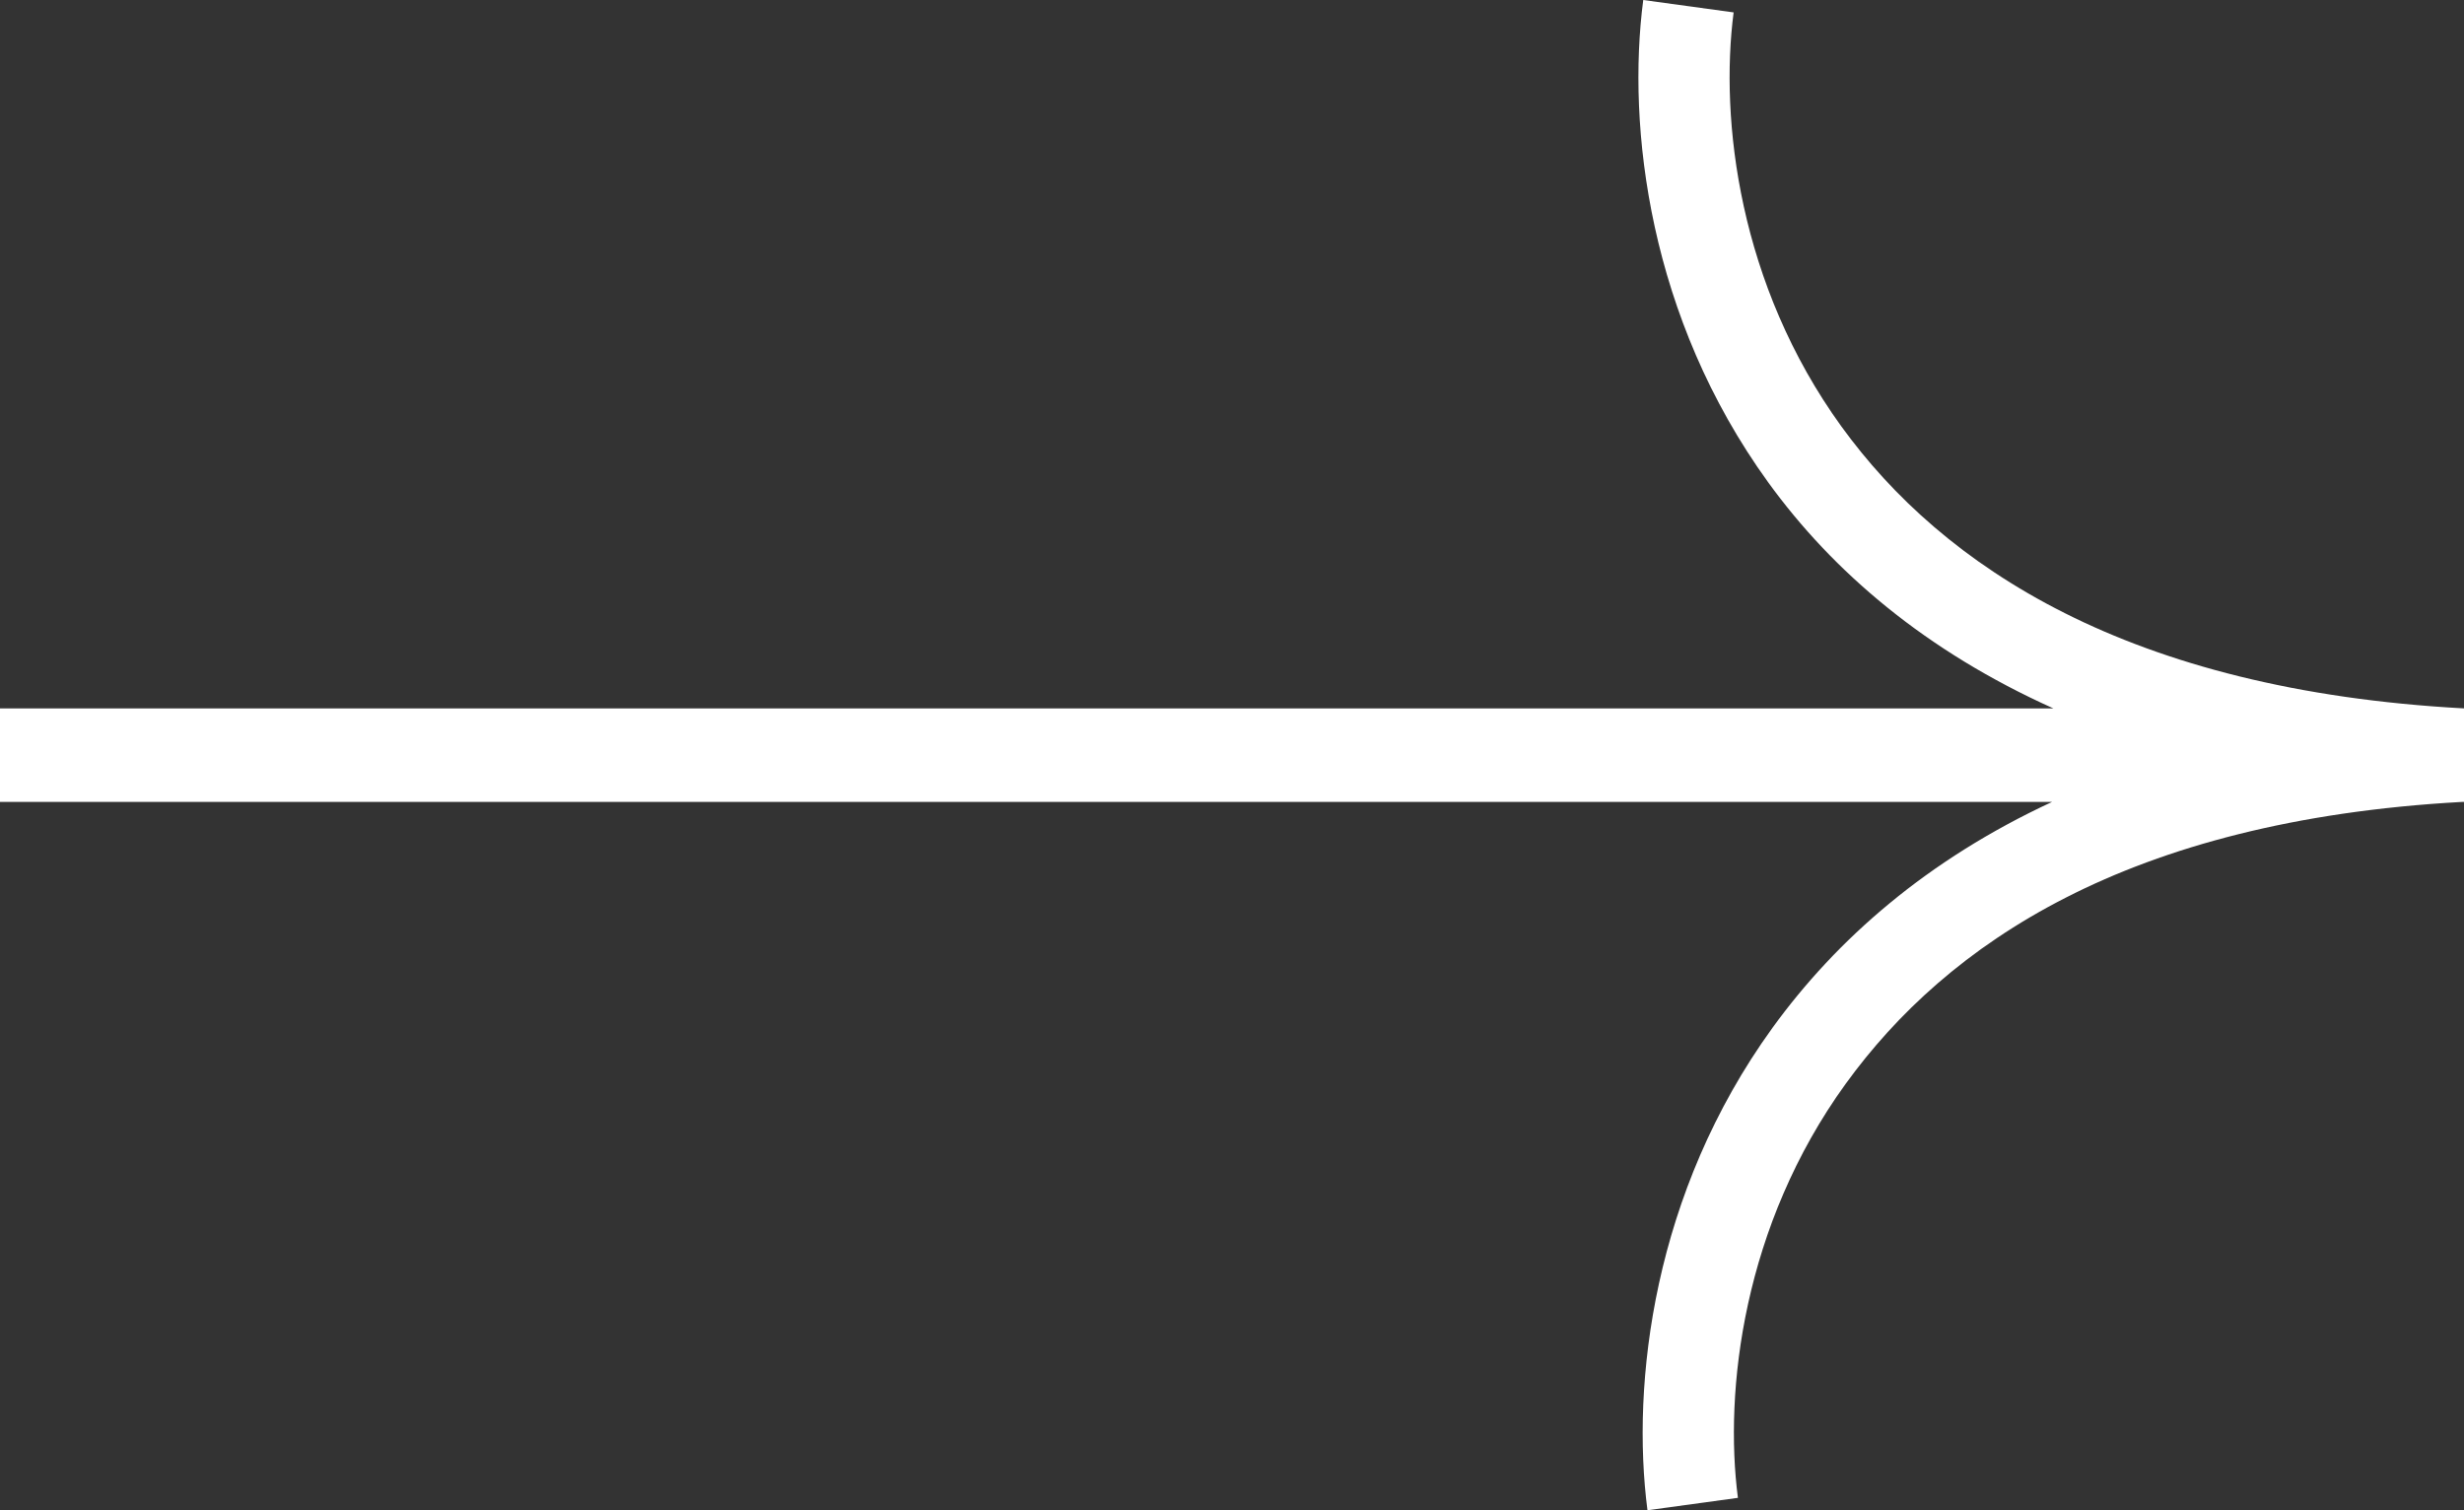 <svg xmlns="http://www.w3.org/2000/svg" width="31" height="19" viewBox="0 0 31 19" fill="none"><rect x="0" y="0" width="31" height="19" fill="#333333" stroke="none"/><path fill-rule="evenodd" clip-rule="evenodd" d="M22.246 6.068C20.744 3.995 20.466 1.596 20.674 0L21.811 0.156C21.636 1.504 21.875 3.581 23.167 5.365C24.443 7.127 26.773 8.683 31 8.912V10.057V10.088V10.089H30.97C26.762 10.323 24.494 11.877 23.221 13.635C21.929 15.419 21.69 17.496 21.865 18.844L20.727 19C20.52 17.404 20.798 15.005 22.299 12.932C23.108 11.815 24.248 10.816 25.817 10.089L0 10.089V8.912L25.834 8.912C24.23 8.192 23.061 7.194 22.246 6.068Z" fill="white"></path></svg>